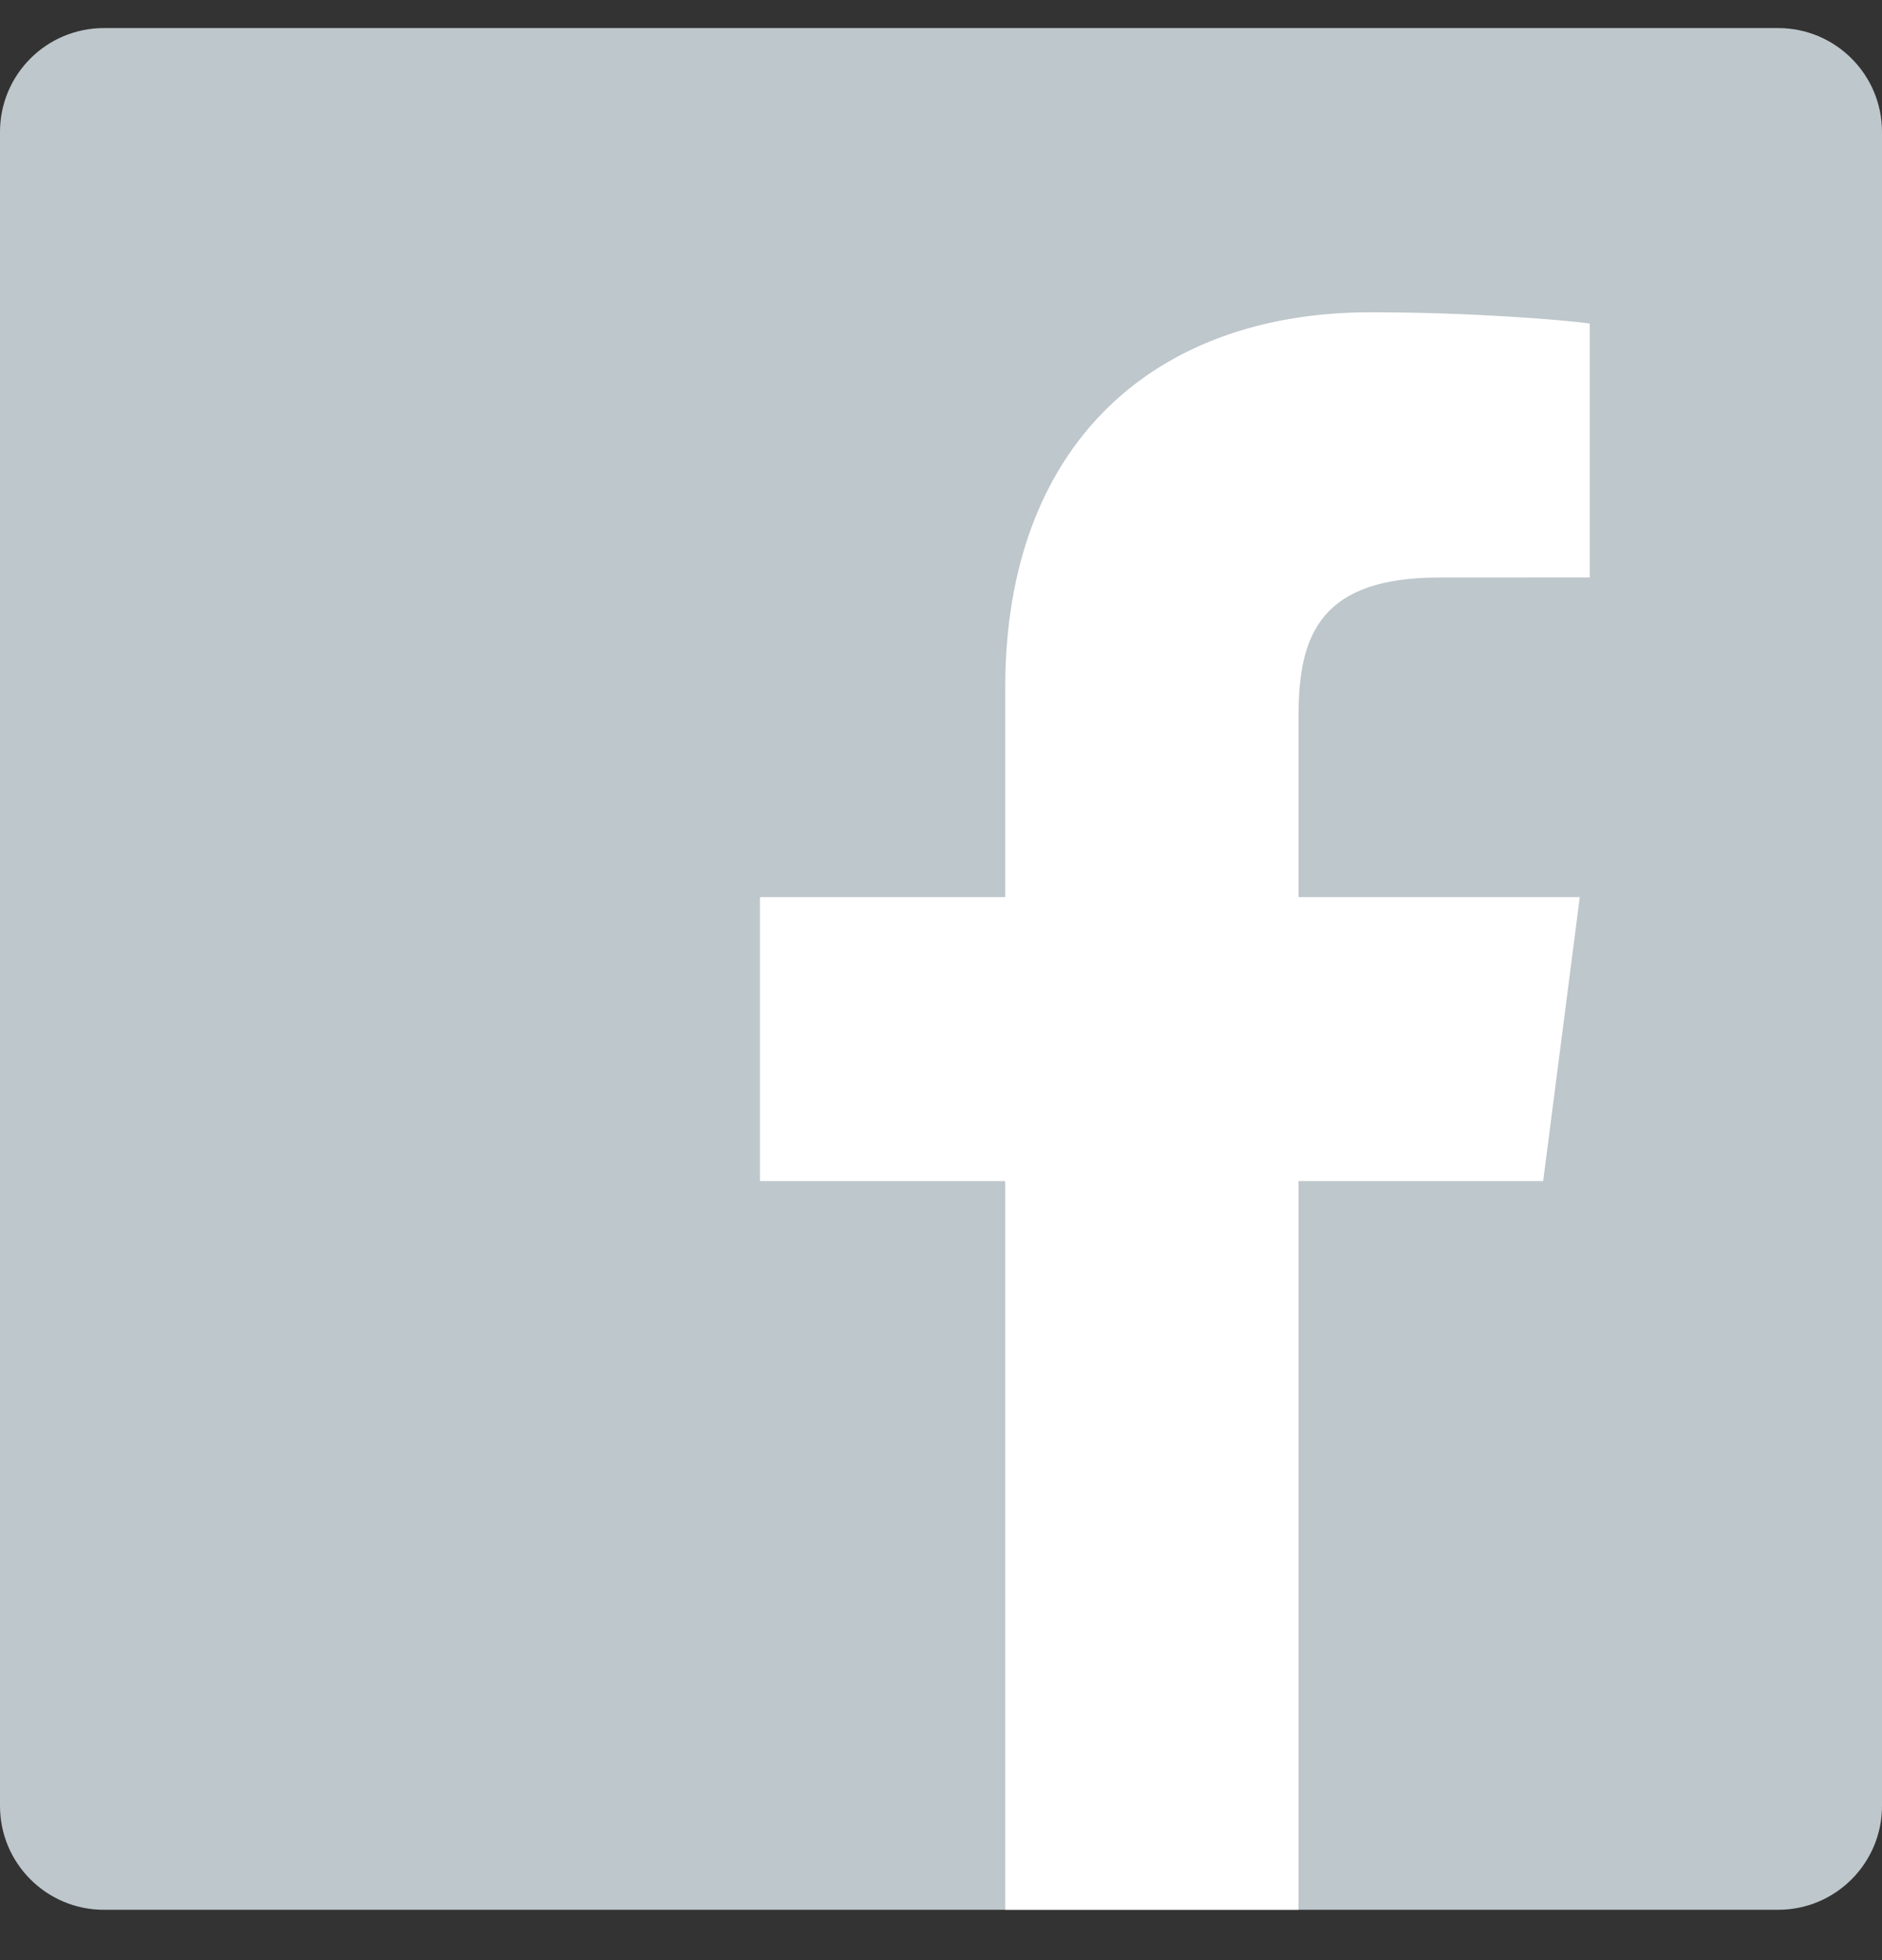 <svg width="24" height="25" viewBox="0 0 24 25" fill="none" xmlns="http://www.w3.org/2000/svg">
<rect x="0" y="0" width="24" height="25" fill="#333333" stroke="none"/>
<path d="M22.675 24.358C23.407 24.358 24 23.765 24 23.033V1.683C24 0.951 23.407 0.358 22.675 0.358H1.325C0.593 0.358 0 0.951 0 1.683V23.033C0 23.765 0.593 24.358 1.325 24.358H22.675Z" fill="#BEC7CB"/>
<path d="M16.559 24.358V15.064H19.679L20.146 11.442H16.559V9.129C16.559 8.081 16.851 7.366 18.355 7.366L20.273 7.365V4.126C19.941 4.082 18.802 3.983 17.478 3.983C14.712 3.983 12.819 5.671 12.819 8.771V11.442H9.691V15.064H12.819V24.358H16.559Z" fill="white"/>
</svg>
